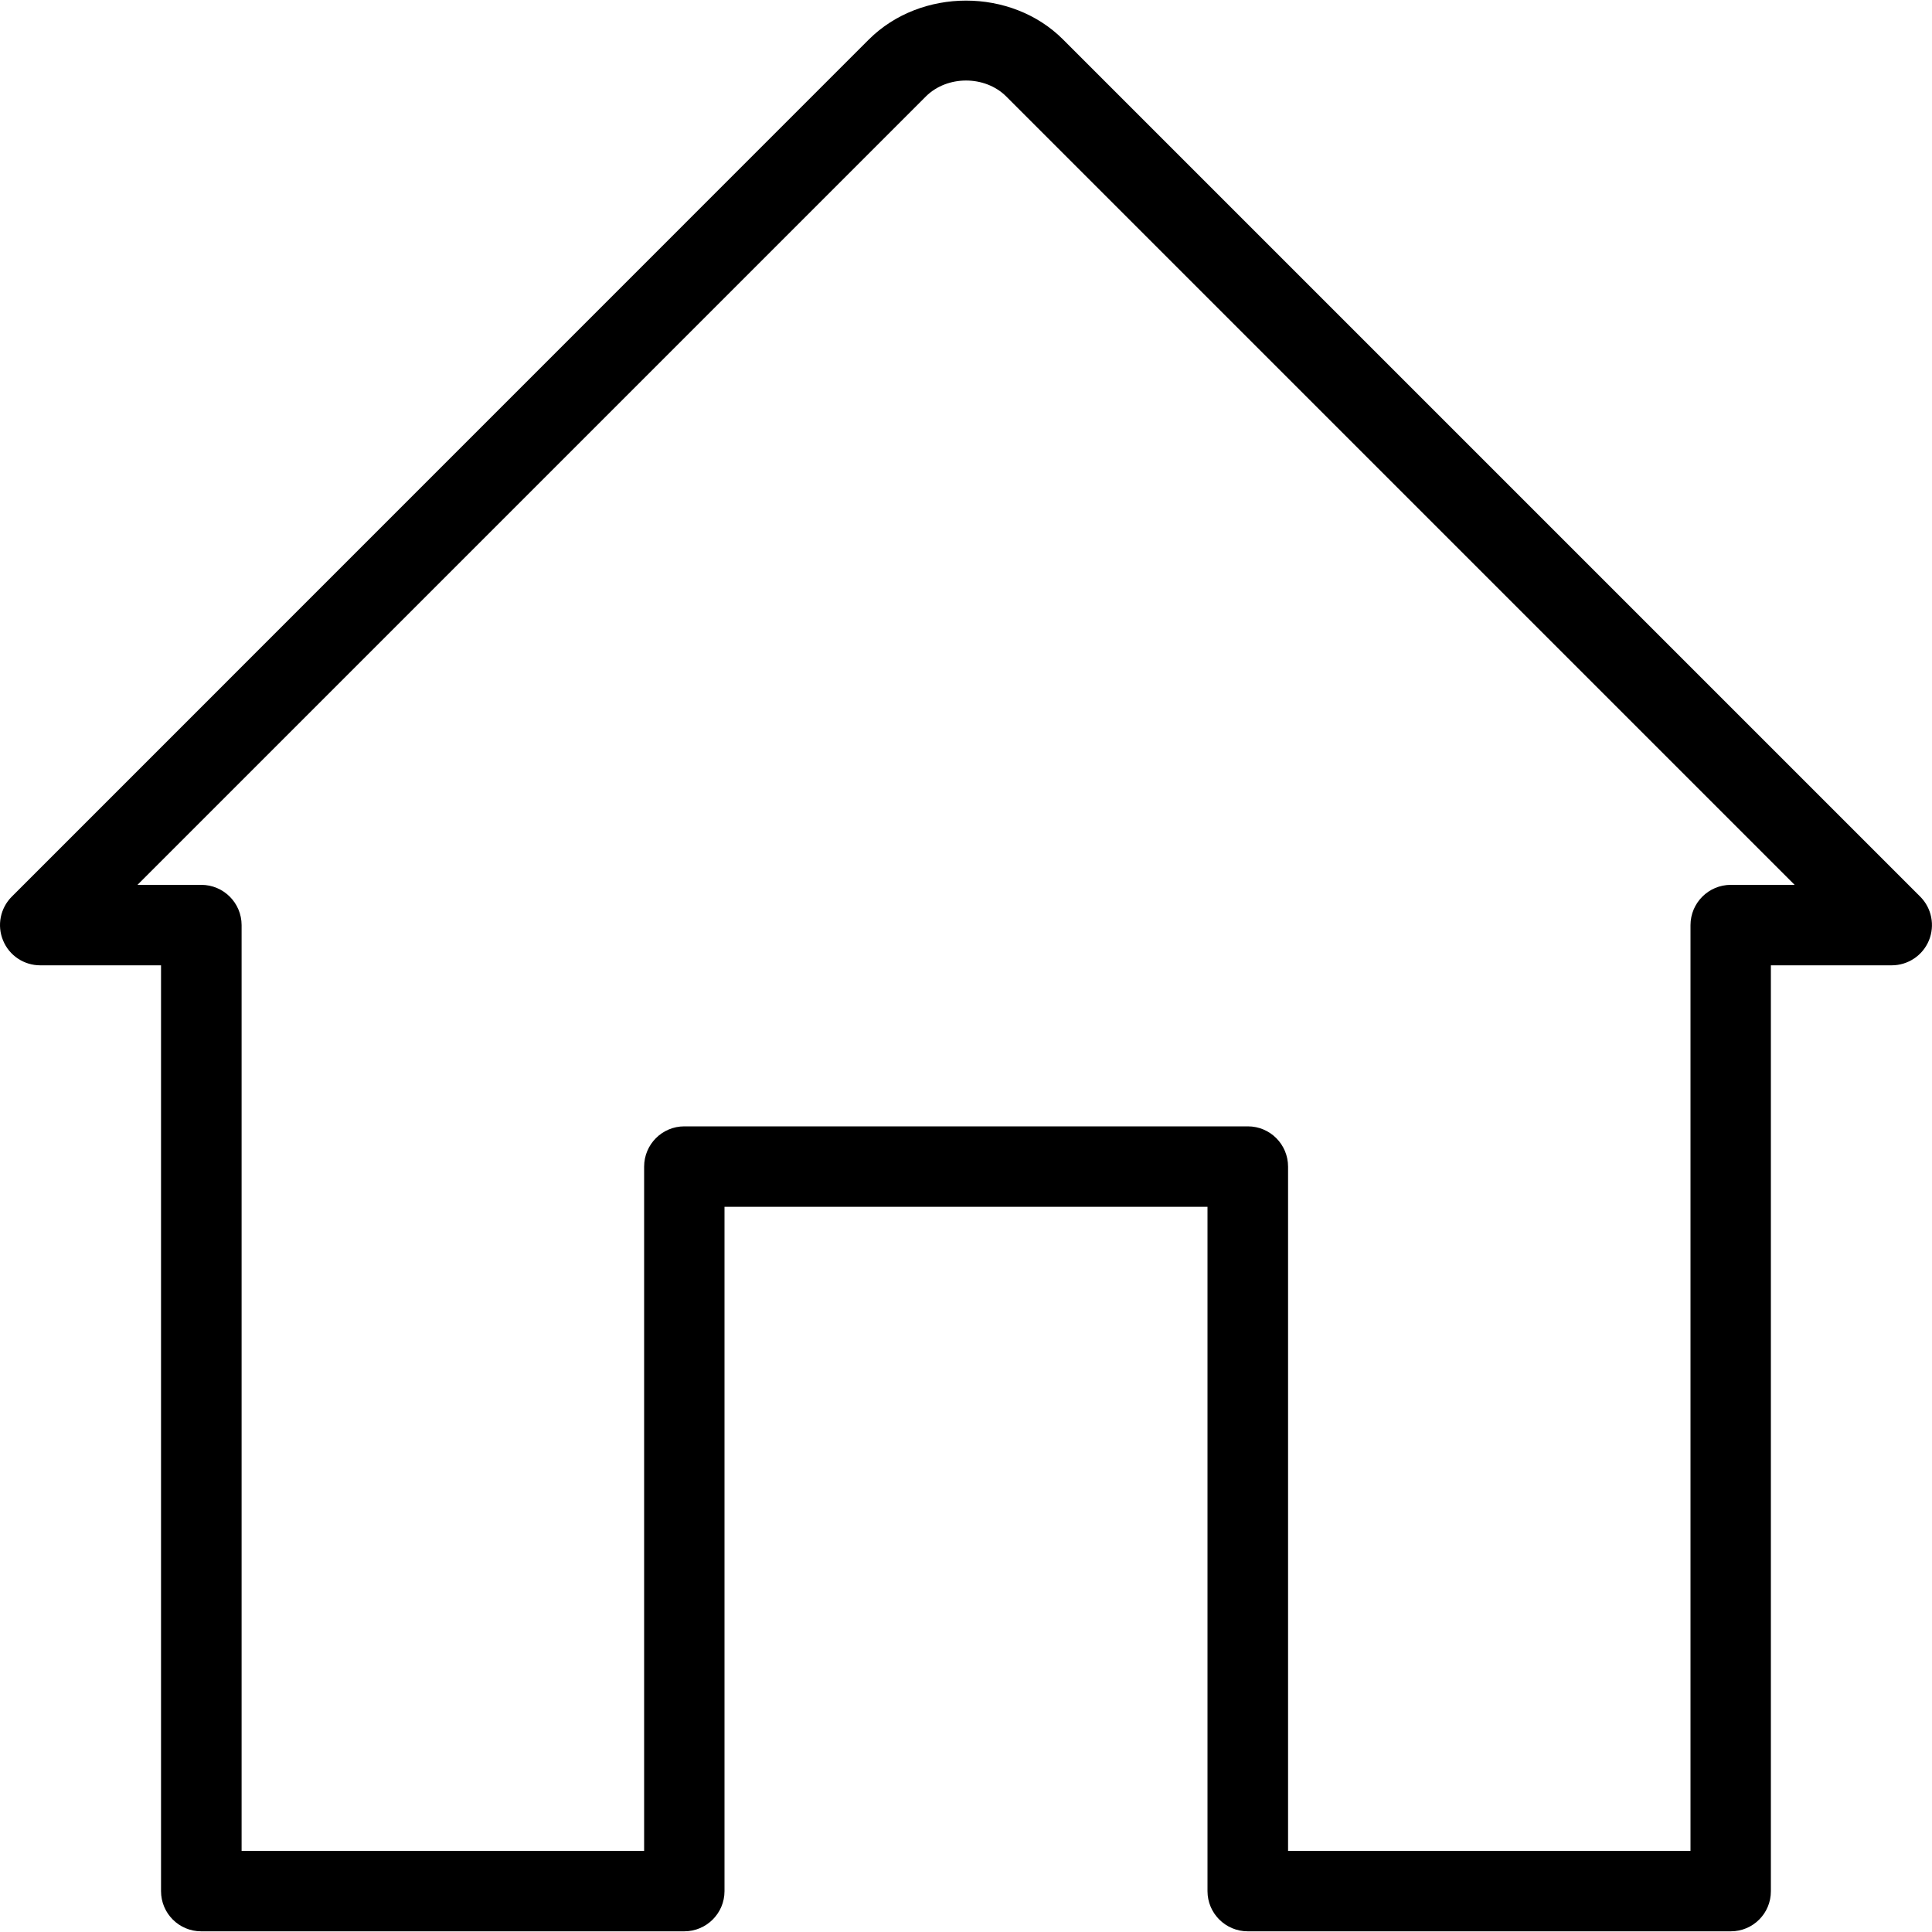 <svg  viewBox="0 0 20 20" version="1.1" xmlns="http://www.w3.org/2000/svg" xmlns:xlink="http://www.w3.org/1999/xlink">
  <g id="Page-1" stroke="none" stroke-width="1" fill="none" fill-rule="evenodd">
        <g id="Home" transform="translate(-28, -866)" fill="#000000" fill-rule="nonzero">
            <g id="Bars/Tab-Bar/5-Items" transform="translate(0, 855)">
                <g id="Item-1" transform="translate(14, 5)">
                    <g id="Active-Icon" transform="translate(11, 0)">
                        <g id="house" transform="translate(3, 6)">
                            <path d="M19.878,9.282 L11.005,0.409 C10.469,-0.128 9.533,-0.128 8.994,0.409 L0.122,9.282 C0.003,9.401 -0.033,9.58 0.032,9.736 C0.096,9.892 0.248,9.993 0.417,9.993 L1.667,9.993 L1.667,19.577 C1.667,19.807 1.853,19.993 2.083,19.993 L7.083,19.993 C7.313,19.993 7.5,19.807 7.5,19.577 L7.5,12.493 L12.5,12.493 L12.5,19.577 C12.5,19.807 12.687,19.993 12.917,19.993 L17.917,19.993 C18.147,19.993 18.333,19.807 18.332,19.577 L18.332,9.993 L19.582,9.993 C19.751,9.993 19.903,9.892 19.968,9.736 C20.032,9.58 19.997,9.401 19.878,9.282 Z M17.917,9.16 C17.687,9.16 17.5,9.347 17.5,9.577 L17.5,19.16 L13.334,19.16 L13.334,12.077 C13.334,11.847 13.148,11.66 12.918,11.66 L7.084,11.66 C6.854,11.66 6.668,11.847 6.668,12.077 L6.668,19.16 L2.501,19.16 L2.501,9.577 C2.501,9.347 2.314,9.16 2.084,9.16 L1.423,9.16 L9.584,0.999 C9.804,0.779 10.196,0.778 10.417,0.999 L18.578,9.16 C18.578,9.16 17.917,9.16 17.917,9.16 Z" id="Shape"></path>
                        </g>
                    </g>
                </g>
            </g>
        </g>
    </g>
</svg>